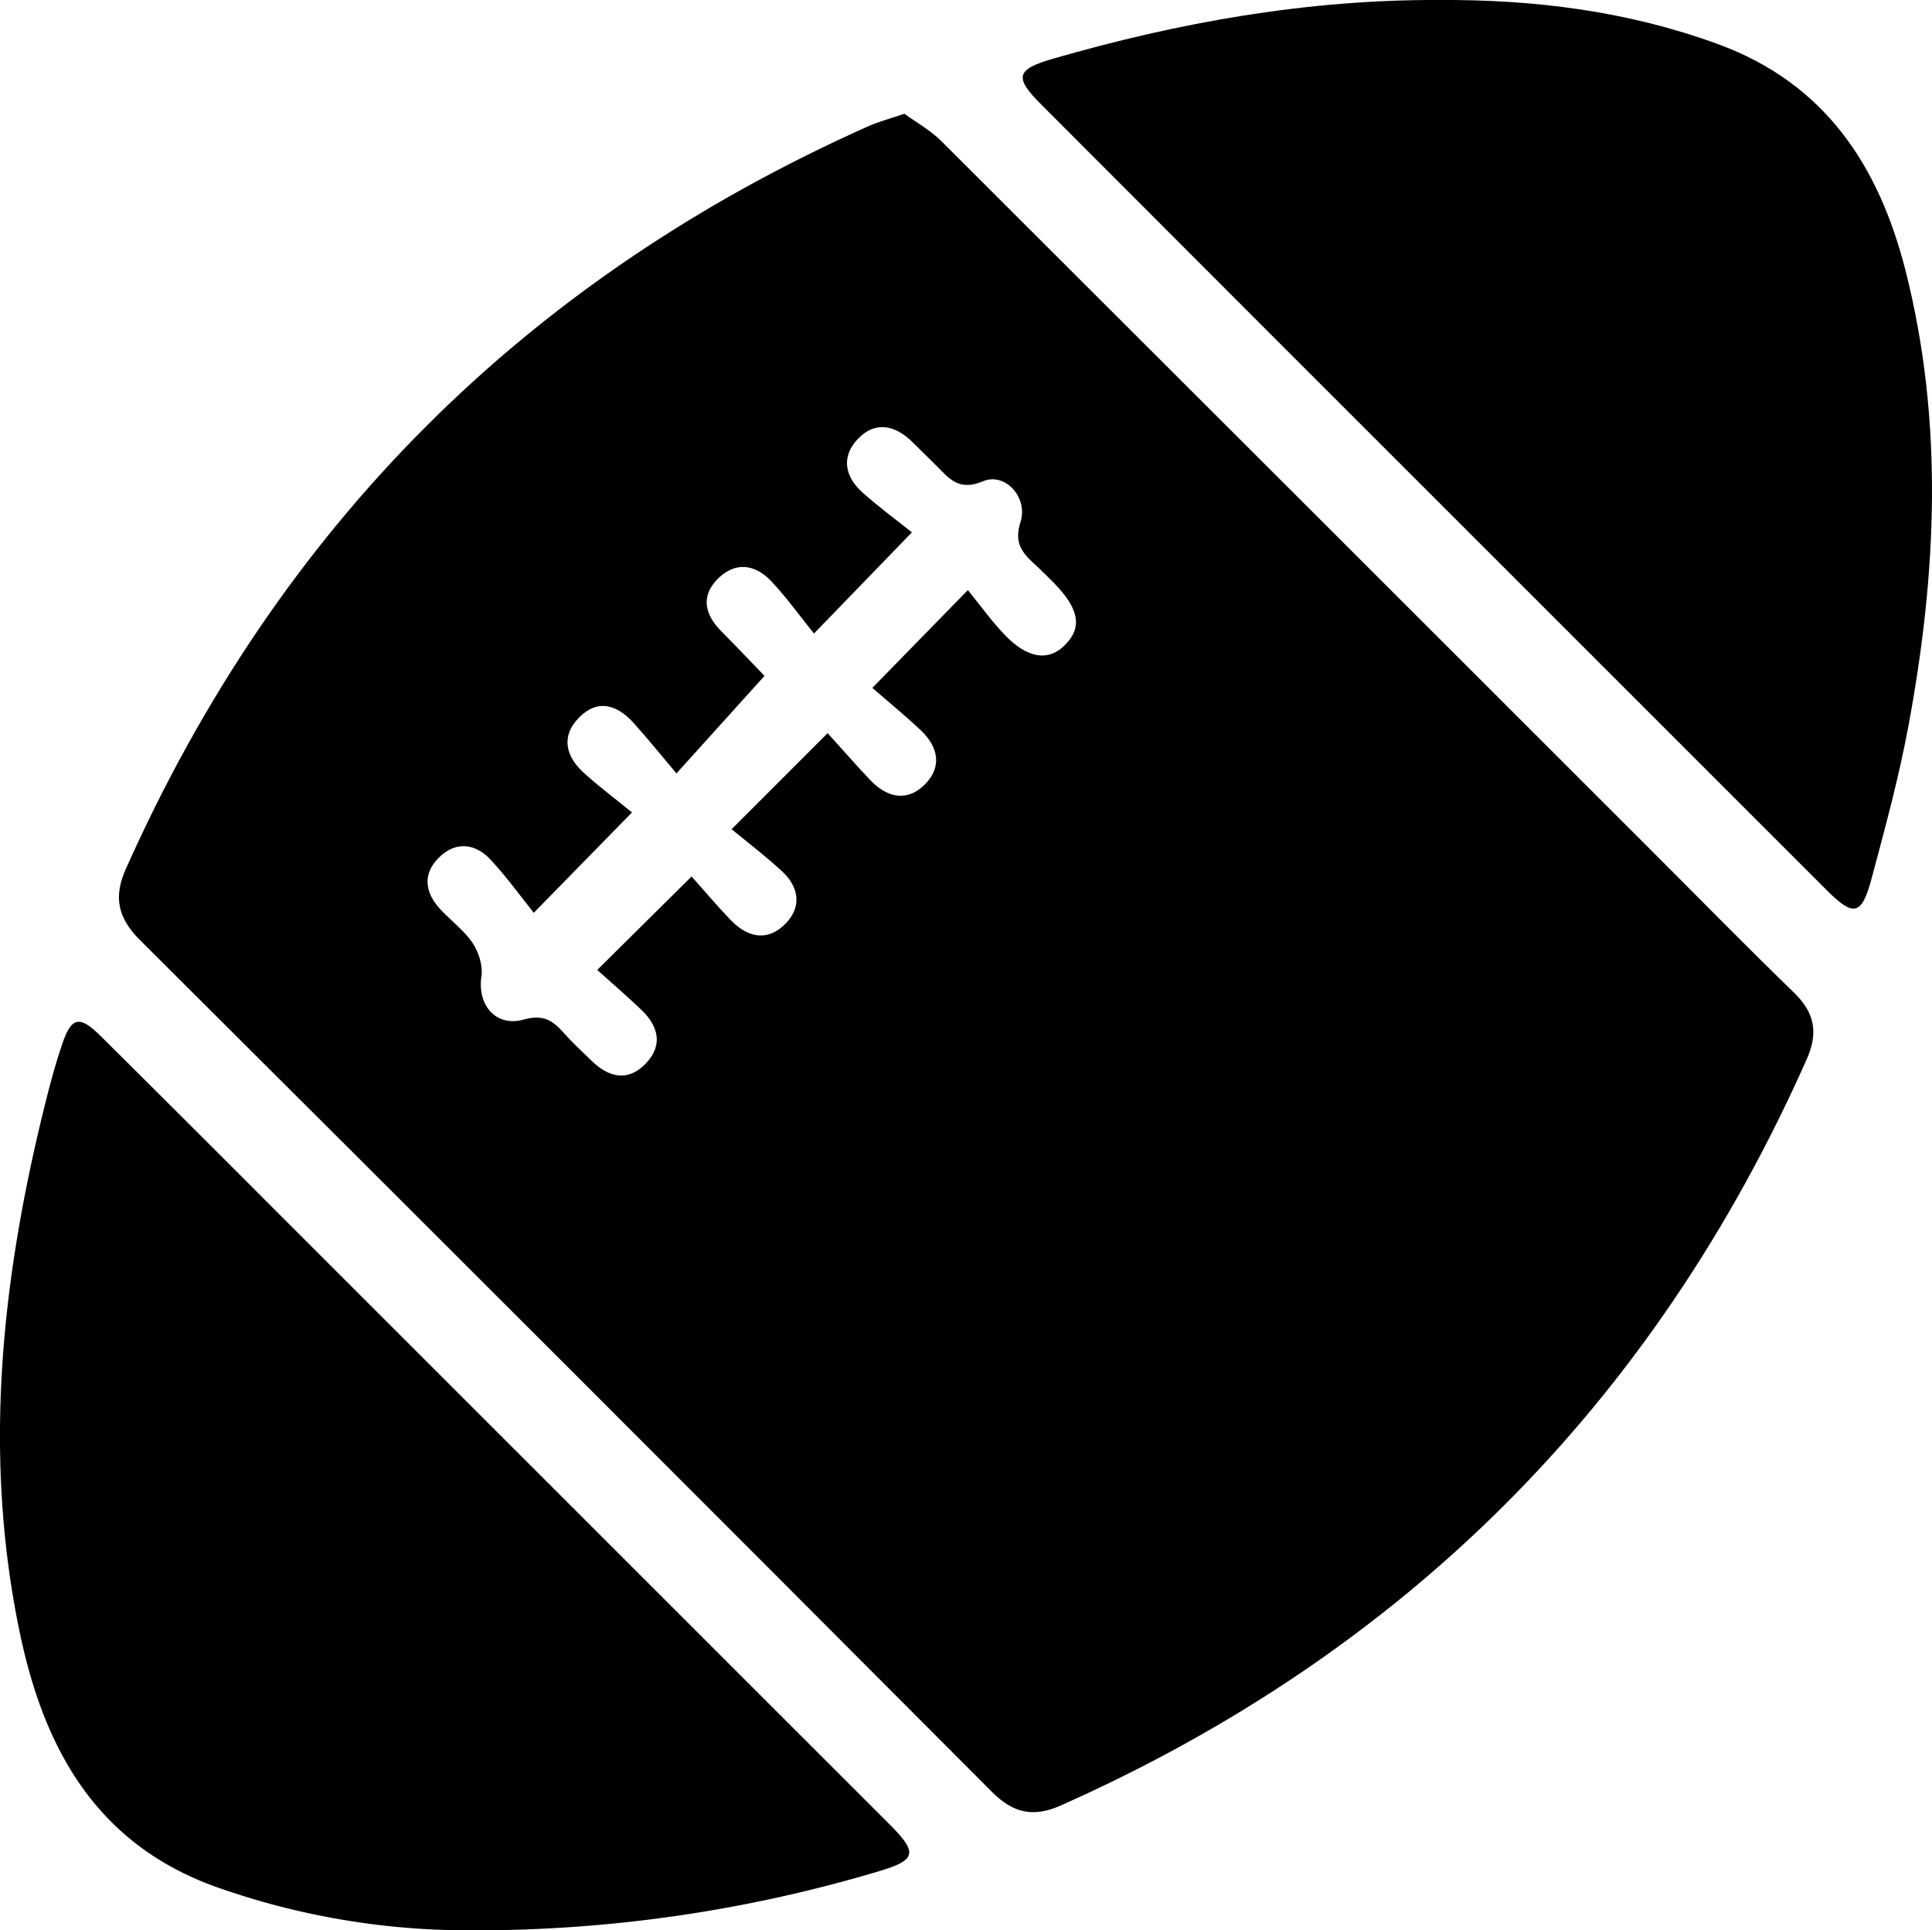 <svg id="ad218dd2-2c47-42ea-a1ca-7b2bd7d90f20" data-name="Layer 1" xmlns="http://www.w3.org/2000/svg" viewBox="0 0 600.38 600"><title>sports</title><path d="M239.85,600a234.65,234.65,0,0,1-78.35-13.53c-37.1-13.37-53.28-42.82-60.82-78.7-11.82-56.36-5.54-111.91,8.41-167,1.32-5.25,2.8-10.49,4.51-15.63,3-9.14,5.44-9.75,12.26-3q26.9,26.7,53.66,53.54L370.85,567c9,9,8.44,11.22-3.74,14.78A437.55,437.55,0,0,1,239.85,600Z" transform="translate(-94.47 0)" fill-rule="evenodd"/><path d="M541.66,0c29.63-.18,58.58,3.44,86.59,13.68,33.45,12.21,50.16,37.94,58.44,70.68,11.83,46.83,9.59,93.87.93,140.78-3,16.3-7.37,32.36-11.67,48.39-3,11-5.54,11.45-13.75,3.23q-87.56-87.52-175.07-175.08Q452.56,67.1,418,32.45c-8.41-8.43-7.86-10.86,3.77-14.22C460.9,6.93,500.71-.16,541.66,0Z" transform="translate(-94.47 0)" fill-rule="evenodd"/><path d="M651.92,308.5c-15.4-14.94-30.38-30.27-45.56-45.42Q496.74,153.44,387,43.87c-3.43-3.44-7.87-5.86-11.48-8.51-4.77,1.63-8.17,2.51-11.32,3.92Q204.8,110.49,133.64,269.94c-4,8.86-2.57,15.39,4.32,22.25Q270.56,424.34,402.75,557c6.58,6.6,12.86,8,21.42,4.17q160.52-71.5,231.78-232C659.6,320.92,658.36,314.72,651.92,308.5ZM425.59,200.32c-5.16,5.35-11.74,4.5-18.91-3-4.16-4.36-7.69-9.29-11.44-13.9-10.49,10.76-19.15,19.61-29.69,30.4,4.7,4.08,10.08,8.48,15.11,13.22,5.43,5.15,6.65,11.4,1.15,16.86s-11.71,4-16.83-1.35c-4.62-4.85-9-9.91-13.32-14.67-10.36,10.39-19.1,19.11-29.84,29.86,5,4.12,10.59,8.37,15.71,13.12s6.21,10.83,1.18,16.11c-5.38,5.63-11.6,4.65-16.84-.67-4.7-4.8-9-10-12.49-13.87-10,9.89-18.92,18.73-29.32,29.06,3.4,3.08,8.68,7.59,13.69,12.36,5.38,5.12,6.86,11.12,1.31,16.82s-11.51,4.2-16.8-1c-3-2.89-6.06-5.73-8.81-8.85-3.36-3.8-6.42-5.54-12.21-3.92-8.73,2.45-14.48-4.55-13.17-13.4.5-3.28-.8-7.48-2.7-10.33-2.59-3.9-6.62-6.88-9.91-10.37-4.85-5.12-5.86-10.94-.7-16.14s11.24-4.67,16.1.49,9.28,11.33,13.49,16.57l30.52-31.2c-4.5-3.67-9.83-7.69-14.8-12.13-5.82-5.21-7.46-11.57-1.51-17.5,5.74-5.73,11.75-3.75,16.69,1.69,4.51,5,8.68,10.2,13.44,15.82,9.94-11,18.22-20.22,27.35-30.32-3.4-3.54-8.37-8.77-13.43-13.88s-6.44-10.72-1.27-16.1c5.39-5.59,11.68-4.9,16.82.58,4.81,5.11,8.91,10.85,13.26,16.24l30.44-31.46c-4.47-3.57-10.1-7.7-15.3-12.32-5.61-5-6.79-11.22-1.43-16.79s11.52-4.21,16.83,1c2.5,2.46,5,4.93,7.51,7.41,4,4,6.94,8,14.45,4.84,6.83-2.93,14.14,5,11.67,12.67-2.05,6.35.43,9.45,4.3,13,2.12,1.93,4.13,4,6.16,6C429.76,189.16,430.83,194.91,425.59,200.32Z" transform="translate(-94.47 0)" fill-rule="evenodd"/></svg>